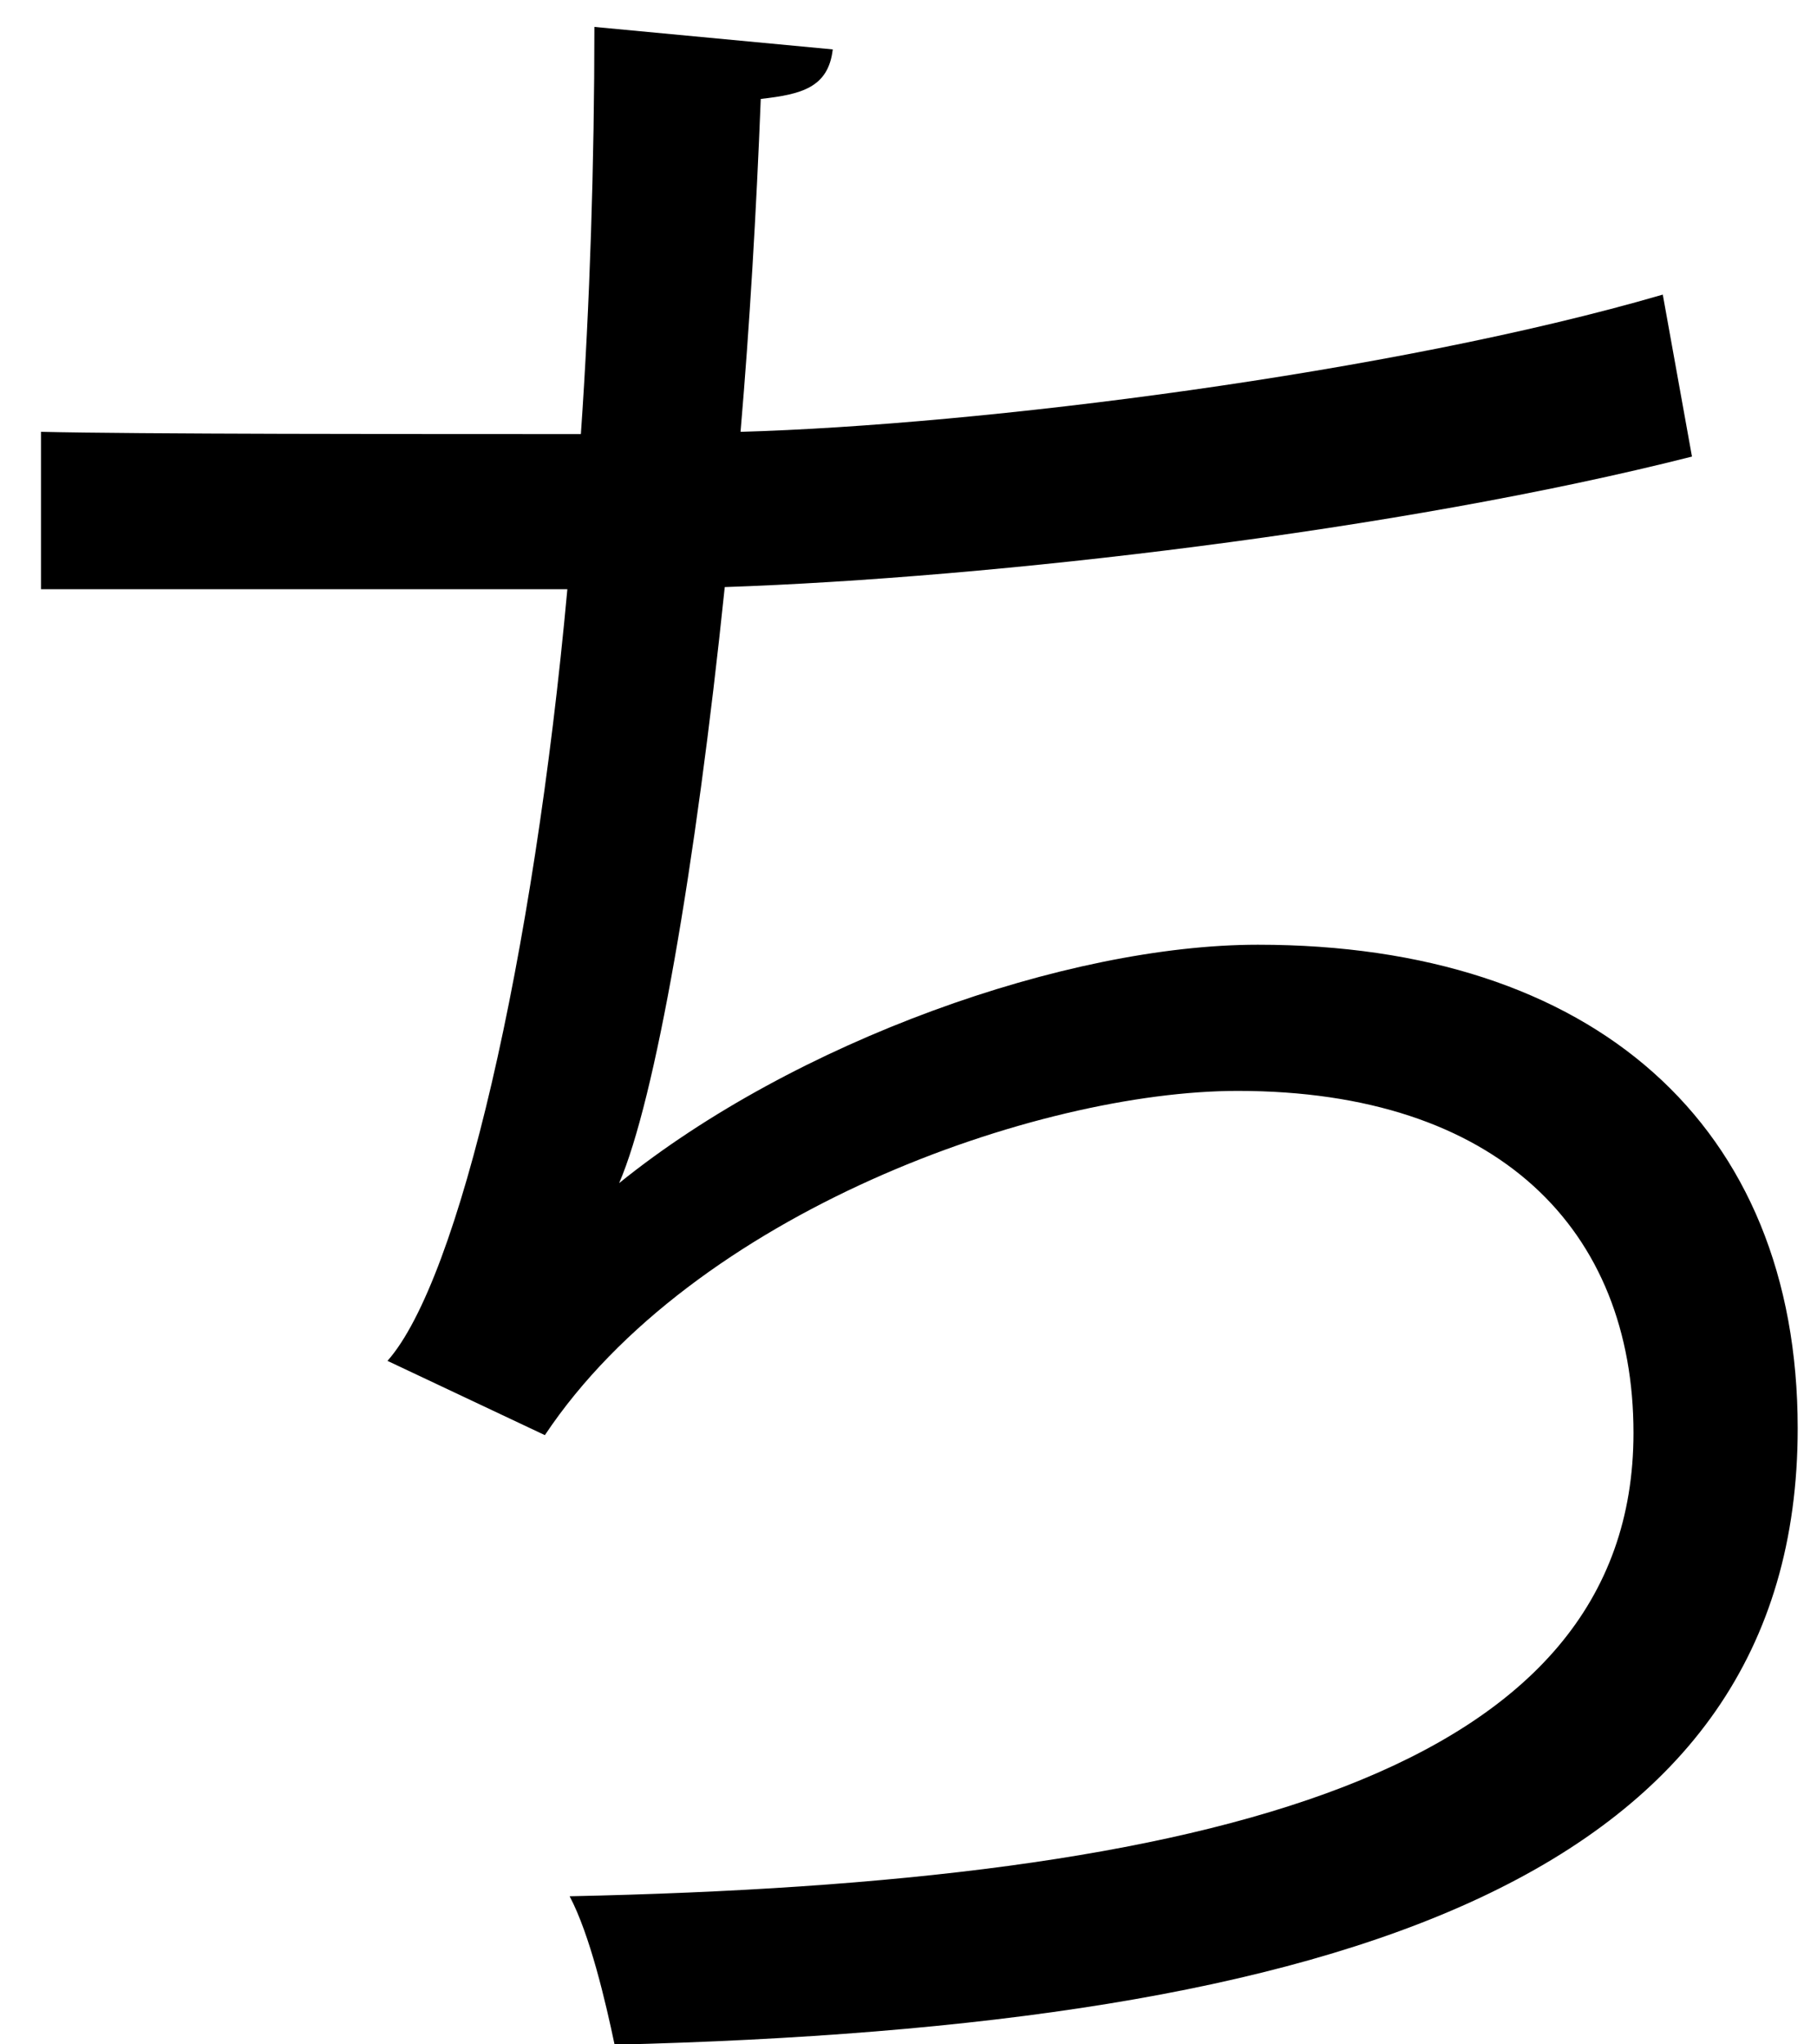 <?xml version="1.0" encoding="UTF-8" standalone="no"?>
<!DOCTYPE svg PUBLIC "-//W3C//DTD SVG 1.1//EN" "http://www.w3.org/Graphics/SVG/1.1/DTD/svg11.dtd">
<svg width="100%" height="100%" viewBox="0 0 16 18" version="1.1" xmlns="http://www.w3.org/2000/svg" xmlns:xlink="http://www.w3.org/1999/xlink" xml:space="preserve" xmlns:serif="http://www.serif.com/" style="fill-rule:evenodd;clip-rule:evenodd;stroke-linejoin:round;stroke-miterlimit:2;">
    <g transform="matrix(1,0,0,1,-341,-283)">
        <g id="chi" transform="matrix(1,0,0,1,355.899,297.22)">
            <path d="M0,-10.2C-2.575,-9.547 -6.16,-9.131 -8.517,-9.051C-8.774,-6.575 -9.13,-4.535 -9.447,-3.803C-7.902,-5.051 -5.506,-5.902 -3.822,-5.902C-0.872,-5.902 0.931,-4.318 0.931,-1.644C0.931,2.298 -3.05,3.625 -9.487,3.783C-9.566,3.406 -9.705,2.812 -9.883,2.476C-4.199,2.357 -0.515,1.386 -0.515,-1.604C-0.515,-3.387 -1.703,-4.615 -4,-4.615C-5.763,-4.615 -8.794,-3.545 -10.101,-1.584L-11.487,-2.238C-10.854,-2.951 -10.2,-5.783 -9.903,-9.032L-14.538,-9.032L-14.538,-10.418C-13.706,-10.398 -11.27,-10.398 -9.784,-10.398C-9.705,-11.527 -9.665,-12.795 -9.665,-13.983L-7.566,-13.785C-7.605,-13.448 -7.843,-13.389 -8.2,-13.349C-8.239,-12.359 -8.298,-11.349 -8.378,-10.418C-6.278,-10.477 -2.634,-10.933 -0.257,-11.626L0,-10.2Z" style="fill-rule:nonzero;"/>
        </g>
    </g>
</svg>
